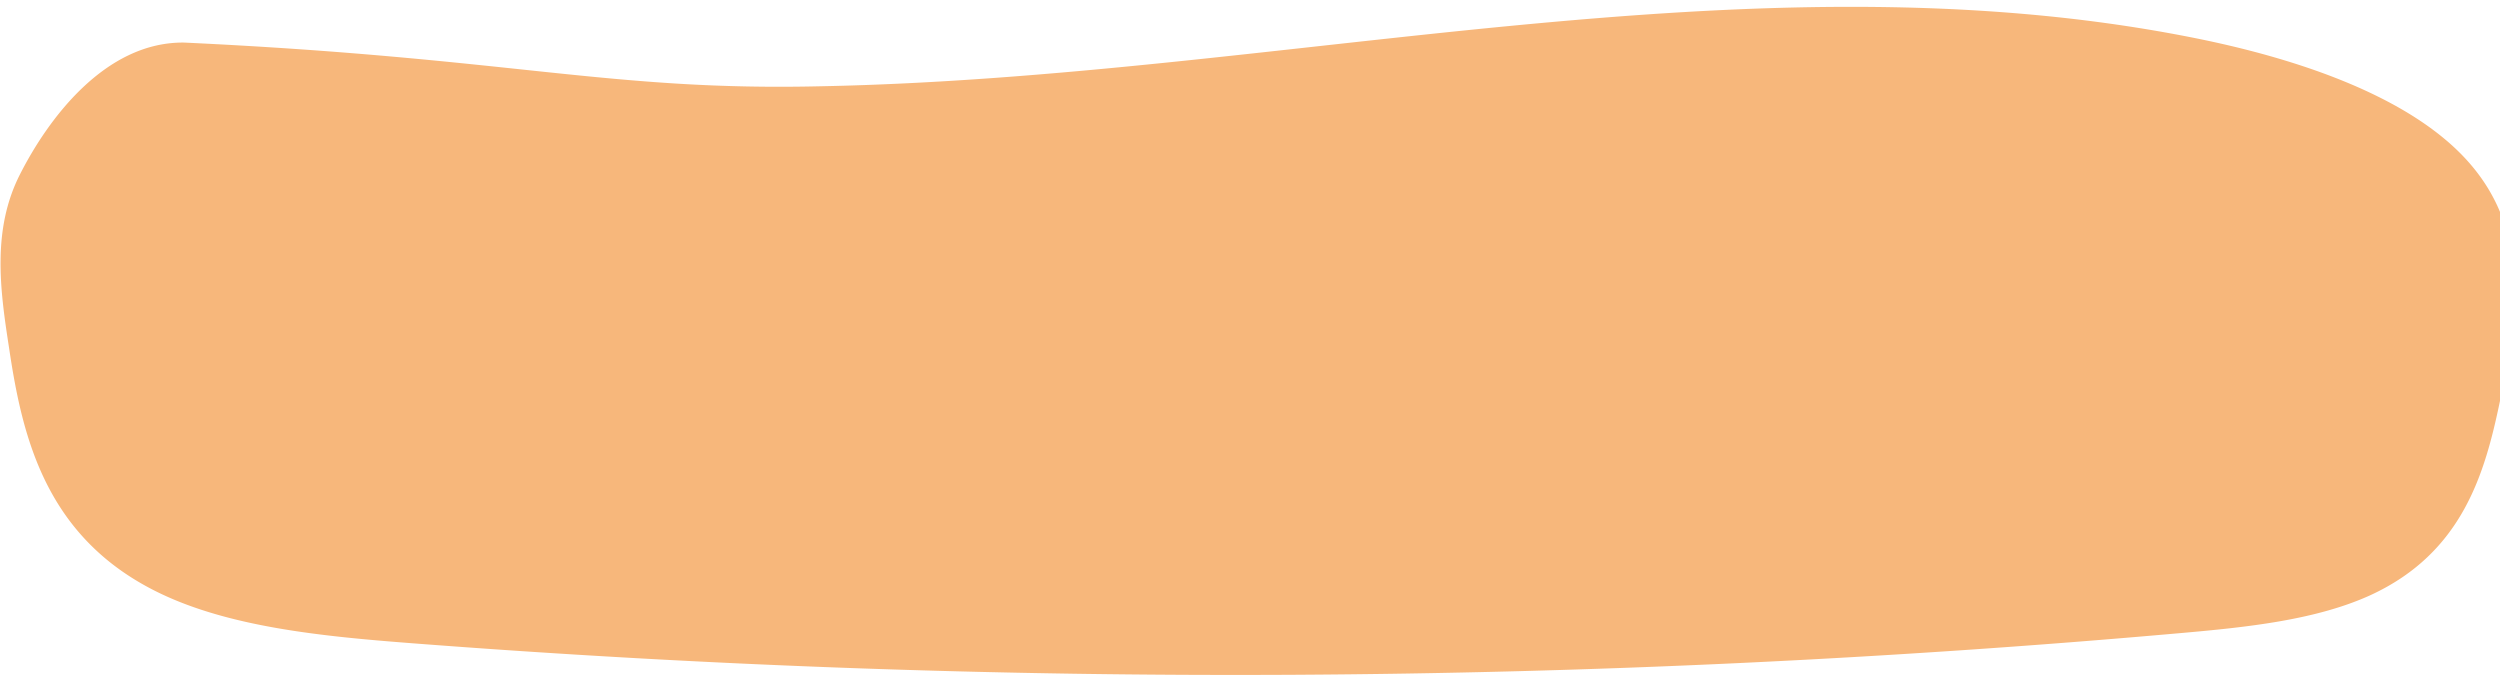 <svg xmlns="http://www.w3.org/2000/svg" viewBox="0 0 136.83 37"><path d="M10.08 2.33c-4.35-.05-7.48 4.23-9 7.24S0 15.85.49 19c.73 4.93 2 10.46 8.26 13.47 3.87 1.86 8.91 2.36 13.72 2.73a585.71 585.71 0 0 0 96.88-.55c3.65-.32 7.43-.72 10.4-2.08 5.05-2.33 6.26-6.7 7.08-10.63.91-4.37 1.73-9.1-1.66-13-3.11-3.58-9.24-5.73-15.41-6.93C95.64-2.7 70.17 4.21 45 4.72 33.38 5 28.11 3.18 10.08 2.33" fill="#f7b77b" data-name="Calque 1"/></svg>